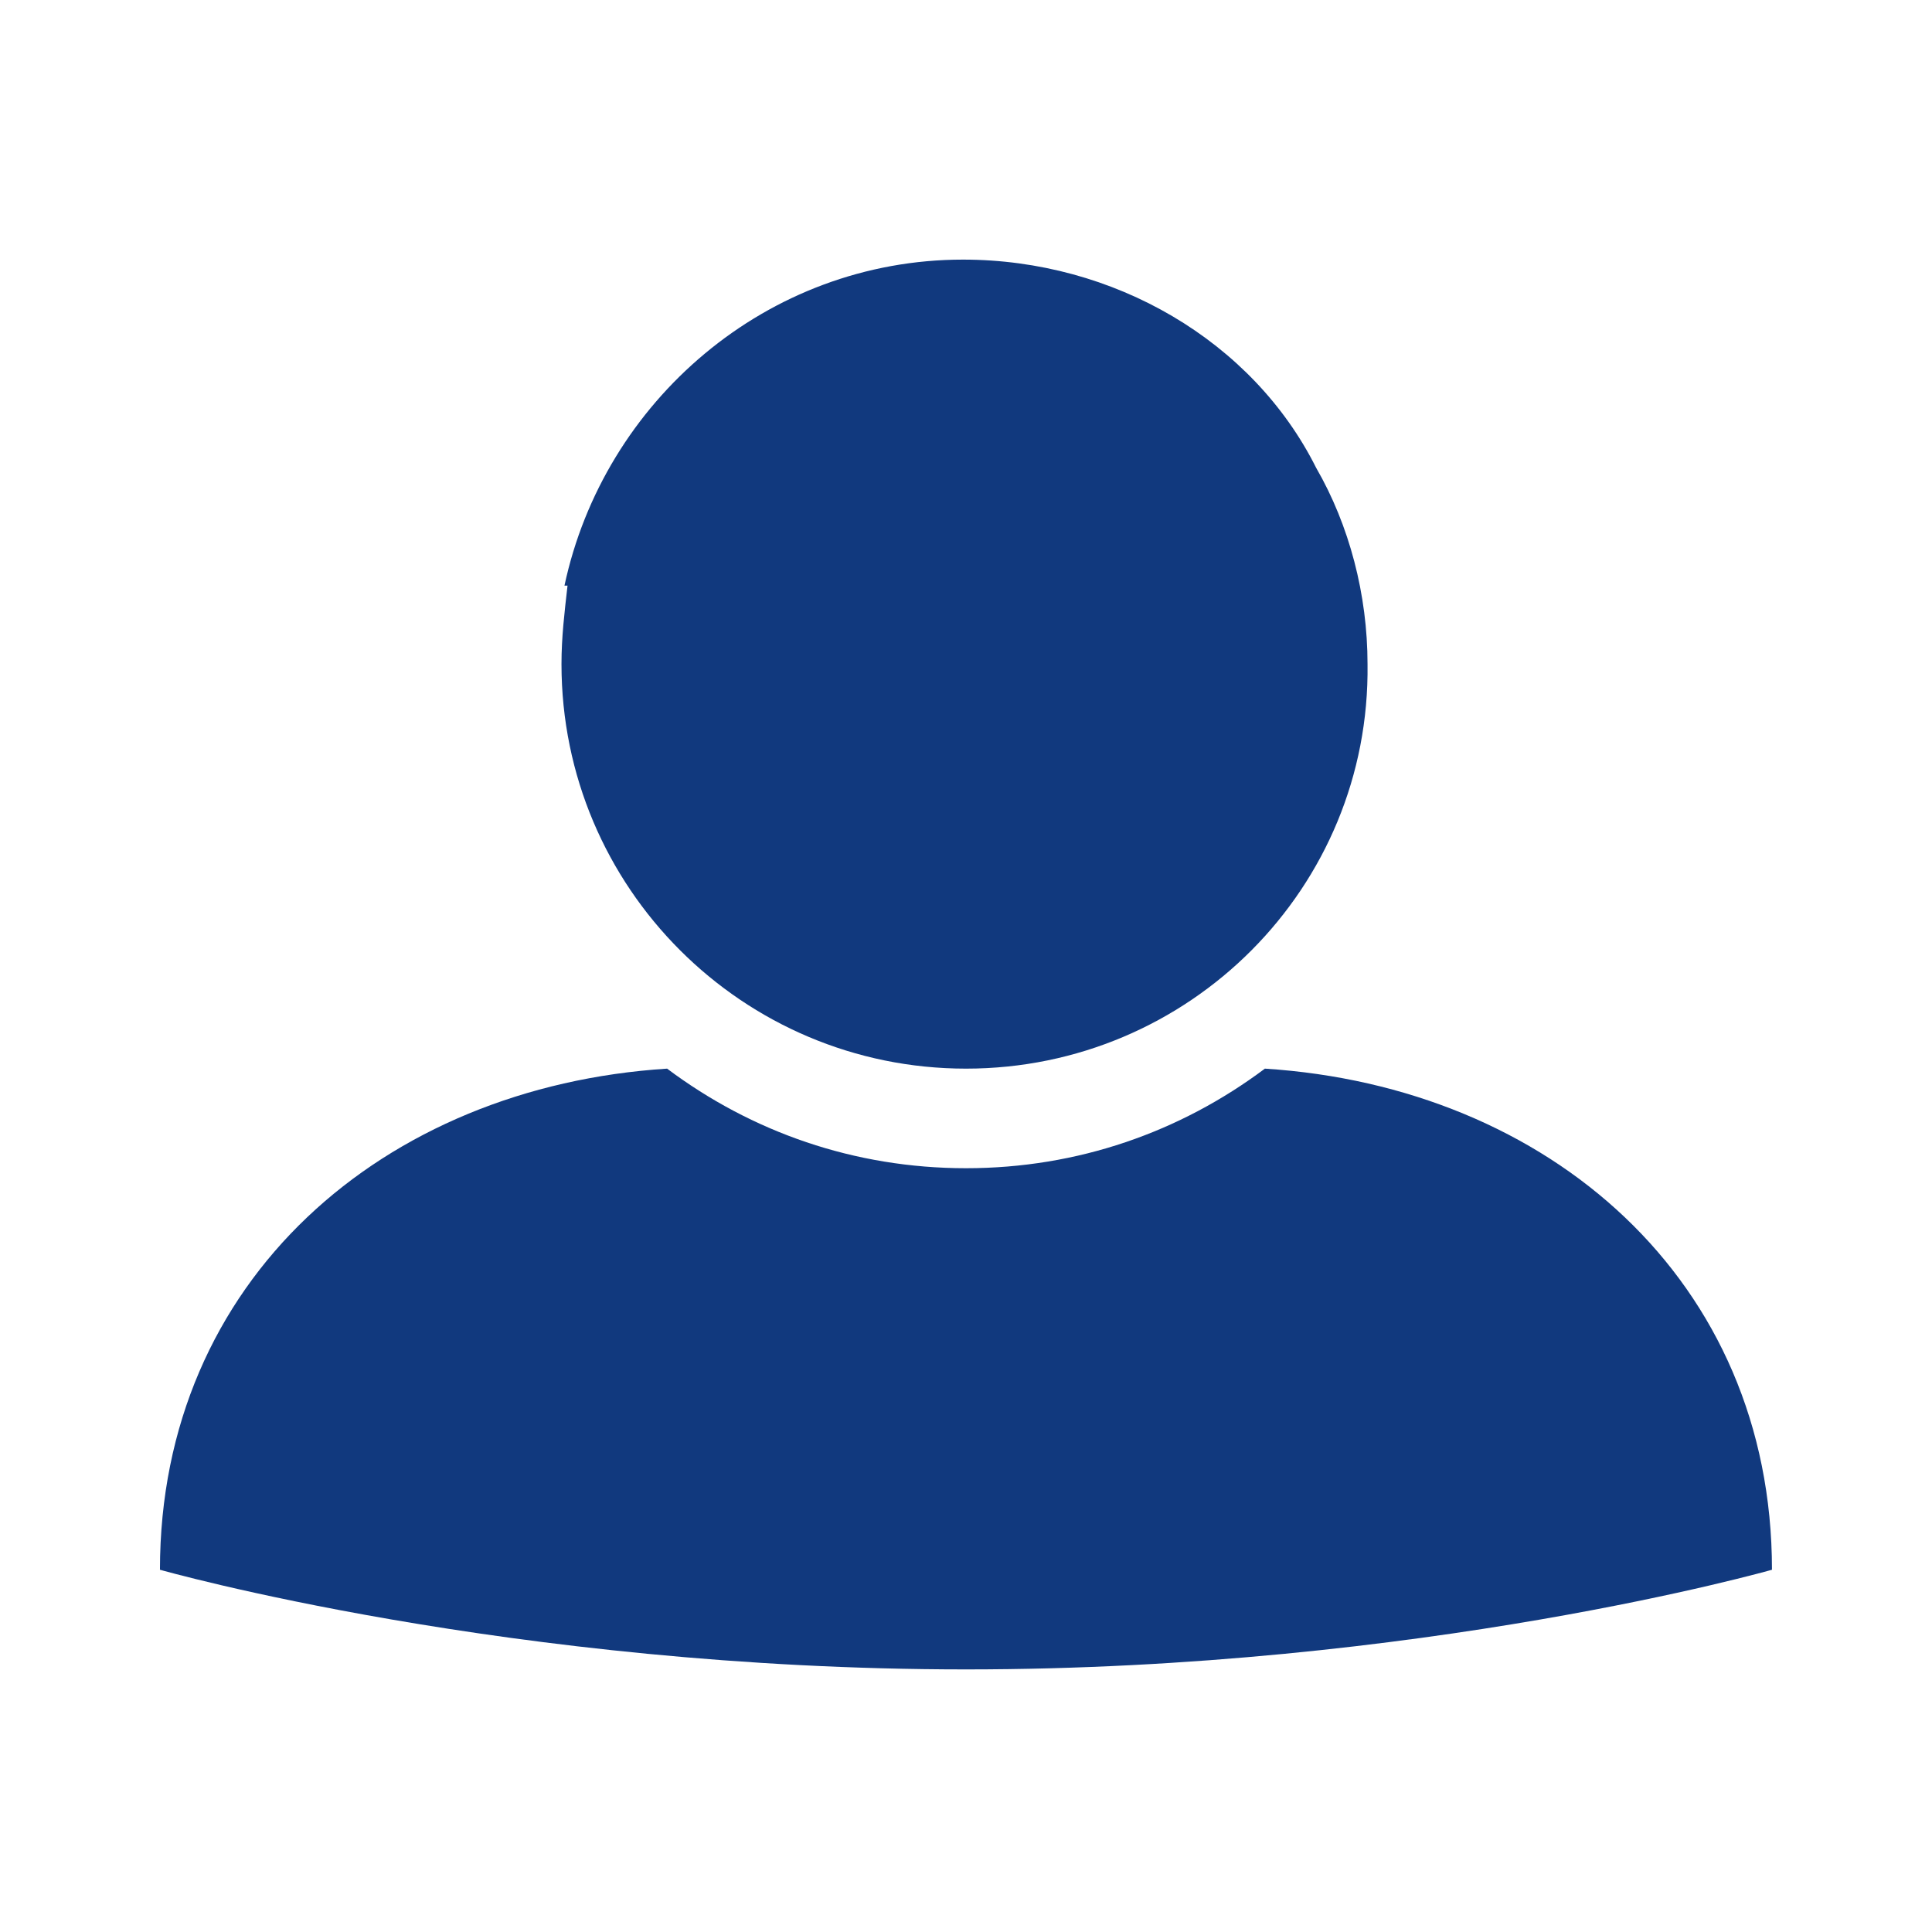 <svg xmlns="http://www.w3.org/2000/svg" width="24" height="24" fill="none" viewBox="0 0 24 24"><path fill="#11397E" d="M8.287 13.275C9.337 14.062 10.613 14.512 12 14.512C13.387 14.512 14.662 14.062 15.713 13.275C19.238 13.5 22.012 15.9 22.012 19.5C22.012 19.5 17.663 20.738 12 20.738C6.337 20.738 1.987 19.5 1.987 19.5C1.987 15.9 4.762 13.5 8.287 13.275ZM12 13.275C9.225 13.275 6.975 11.025 6.975 8.25C6.975 7.912 7.012 7.612 7.05 7.275L7.012 7.275C7.5 4.987 9.525 3.225 11.963 3.225C13.838 3.225 15.562 4.237 16.35 5.812C16.762 6.525 16.988 7.387 16.988 8.25C17.025 11.025 14.775 13.275 12 13.275Z"/></svg>